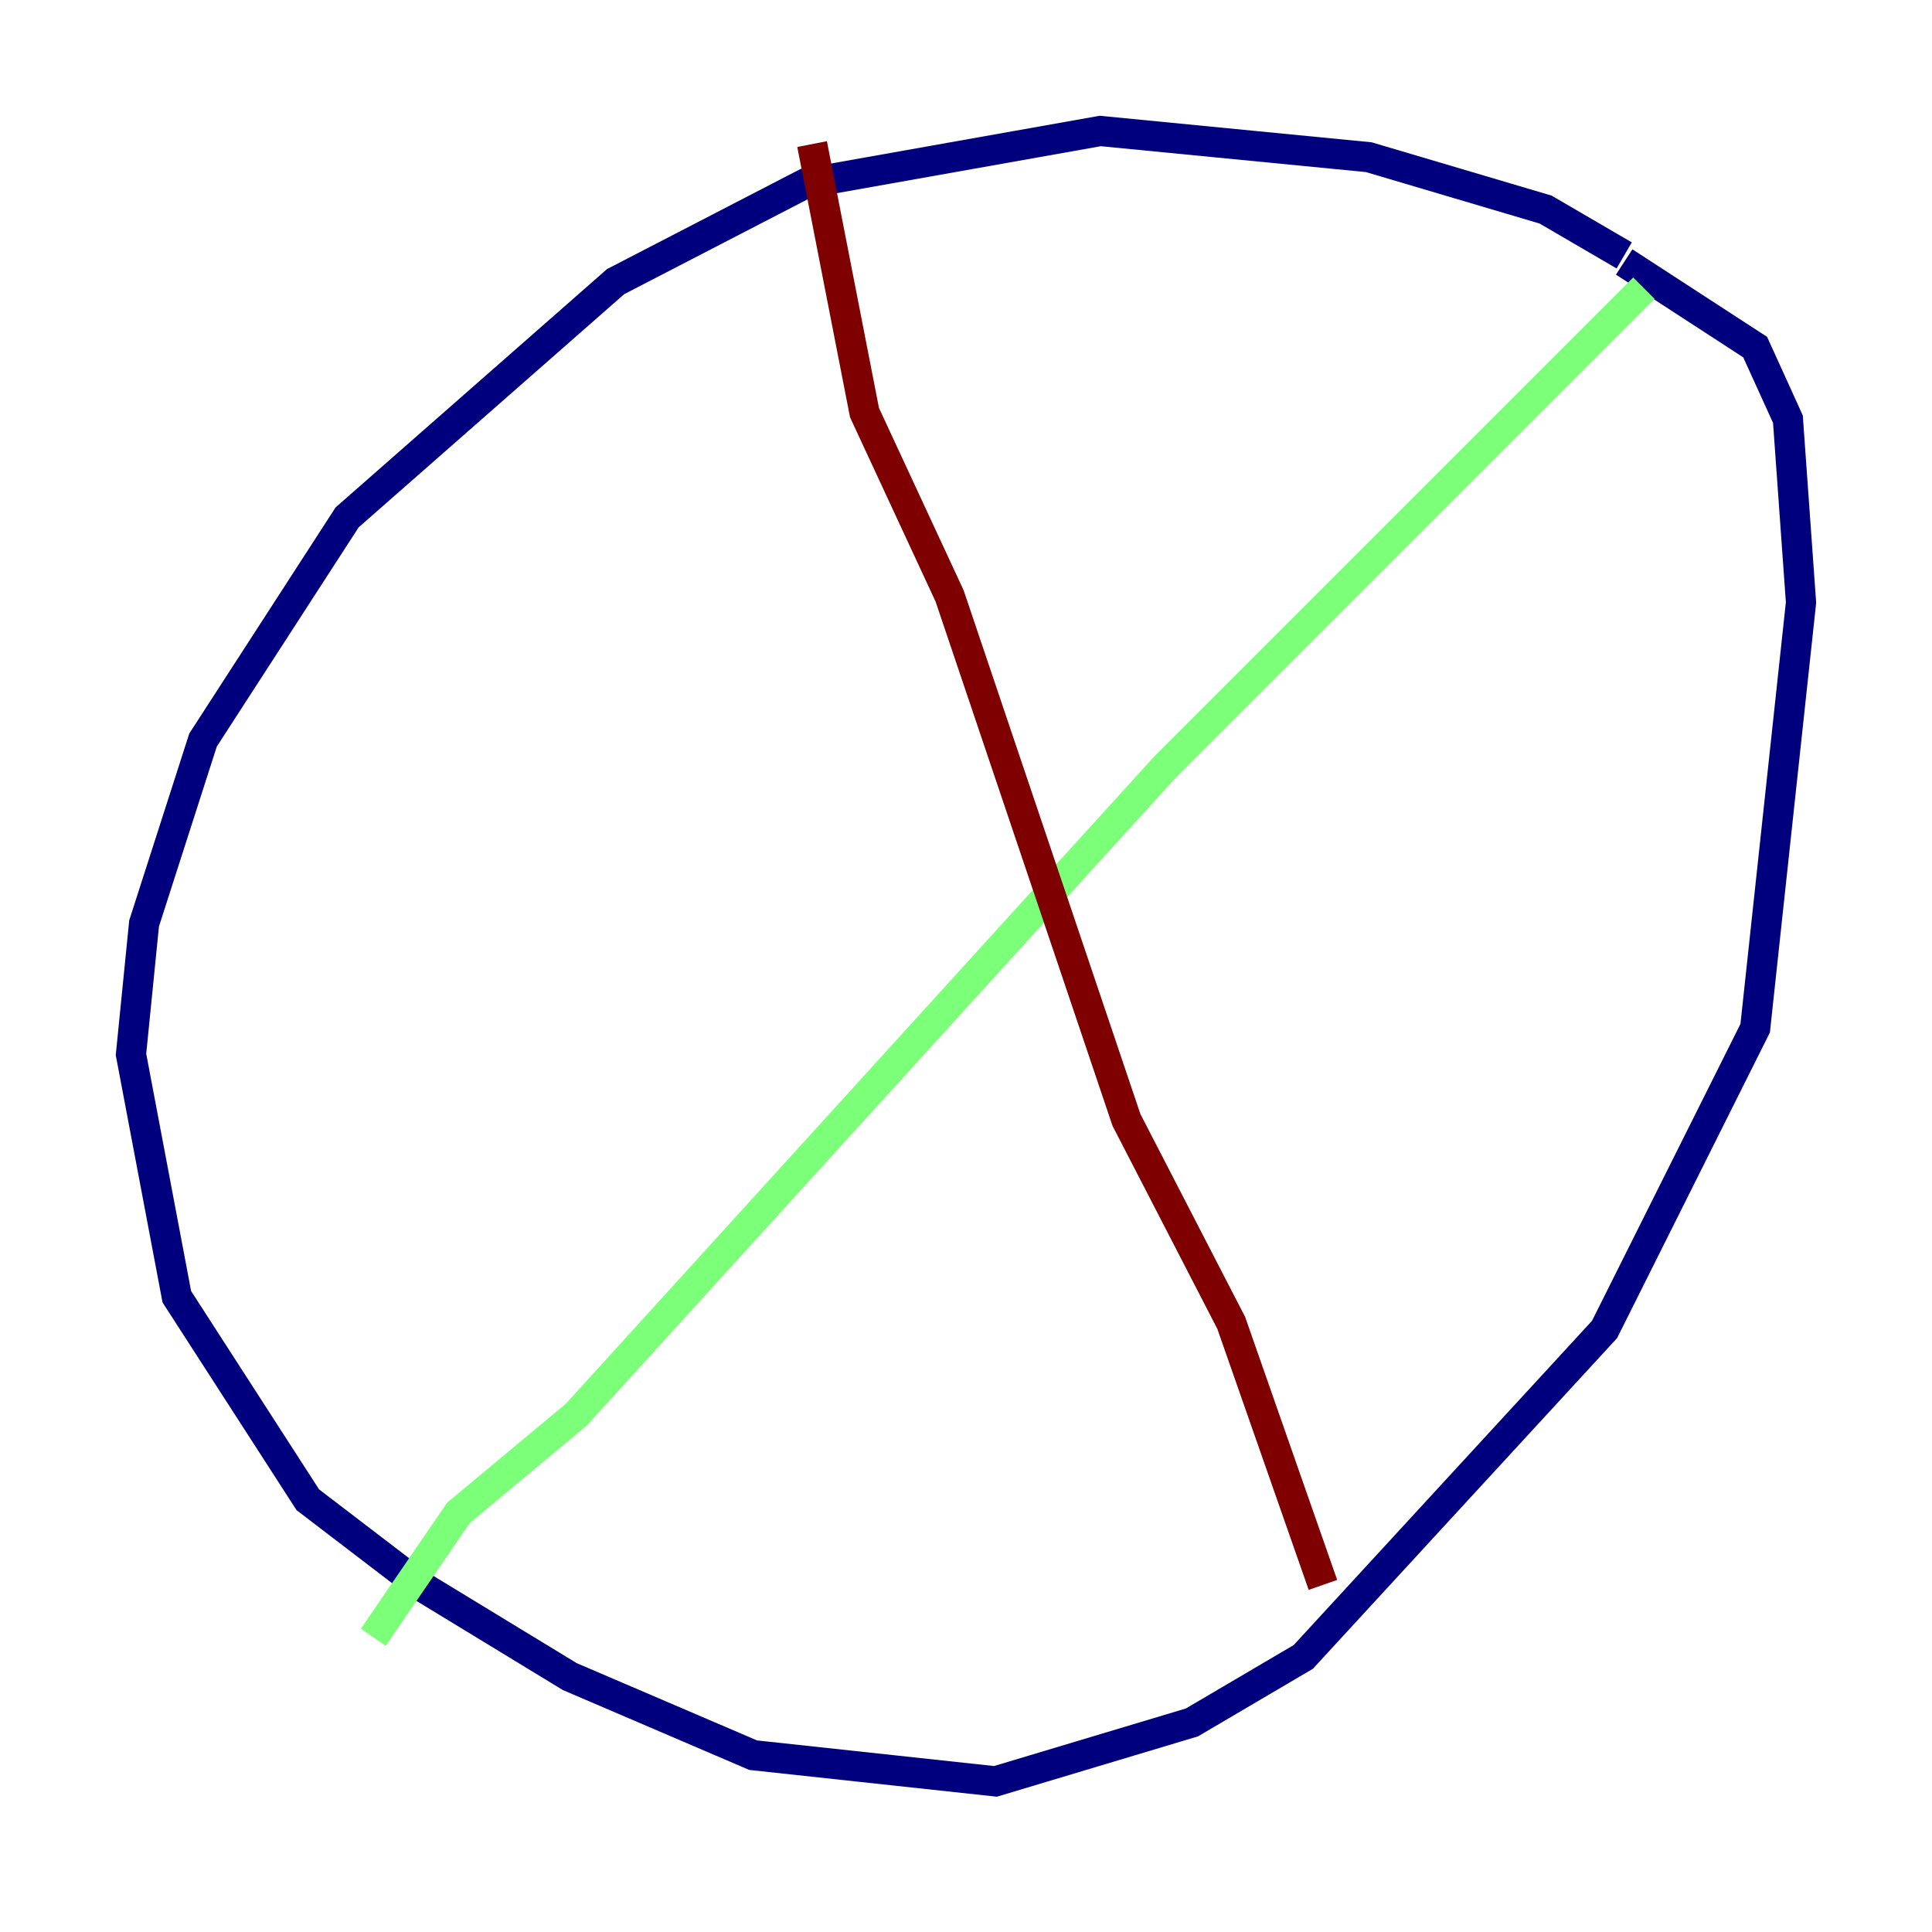 <?xml version="1.0" encoding="utf-8" ?>
<svg baseProfile="tiny" height="128" version="1.2" viewBox="0,0,128,128" width="128" xmlns="http://www.w3.org/2000/svg" xmlns:ev="http://www.w3.org/2001/xml-events" xmlns:xlink="http://www.w3.org/1999/xlink"><defs /><polyline fill="none" points="107.607,16.922 102.4,13.885 90.685,10.414 72.895,8.678 53.37,12.149 40.786,18.658 22.997,34.278 13.451,49.031 9.546,61.18 8.678,69.858 11.715,85.912 20.393,99.363 27.77,105.003 37.749,111.078 49.898,116.285 65.953,118.02 78.969,114.115 86.346,109.776 106.305,88.081 116.285,68.122 119.322,39.919 118.454,27.77 116.285,22.997 107.607,17.356" stroke="#00007f" stroke-width="2" /><polyline fill="none" points="108.909,19.091 77.234,50.766 38.183,93.722 30.373,100.231 24.732,108.475" stroke="#7cff79" stroke-width="2" /><polyline fill="none" points="53.803,9.546 57.275,27.336 62.915,39.485 74.63,74.197 81.573,87.647 87.647,105.003" stroke="#7f0000" stroke-width="2" /></svg>